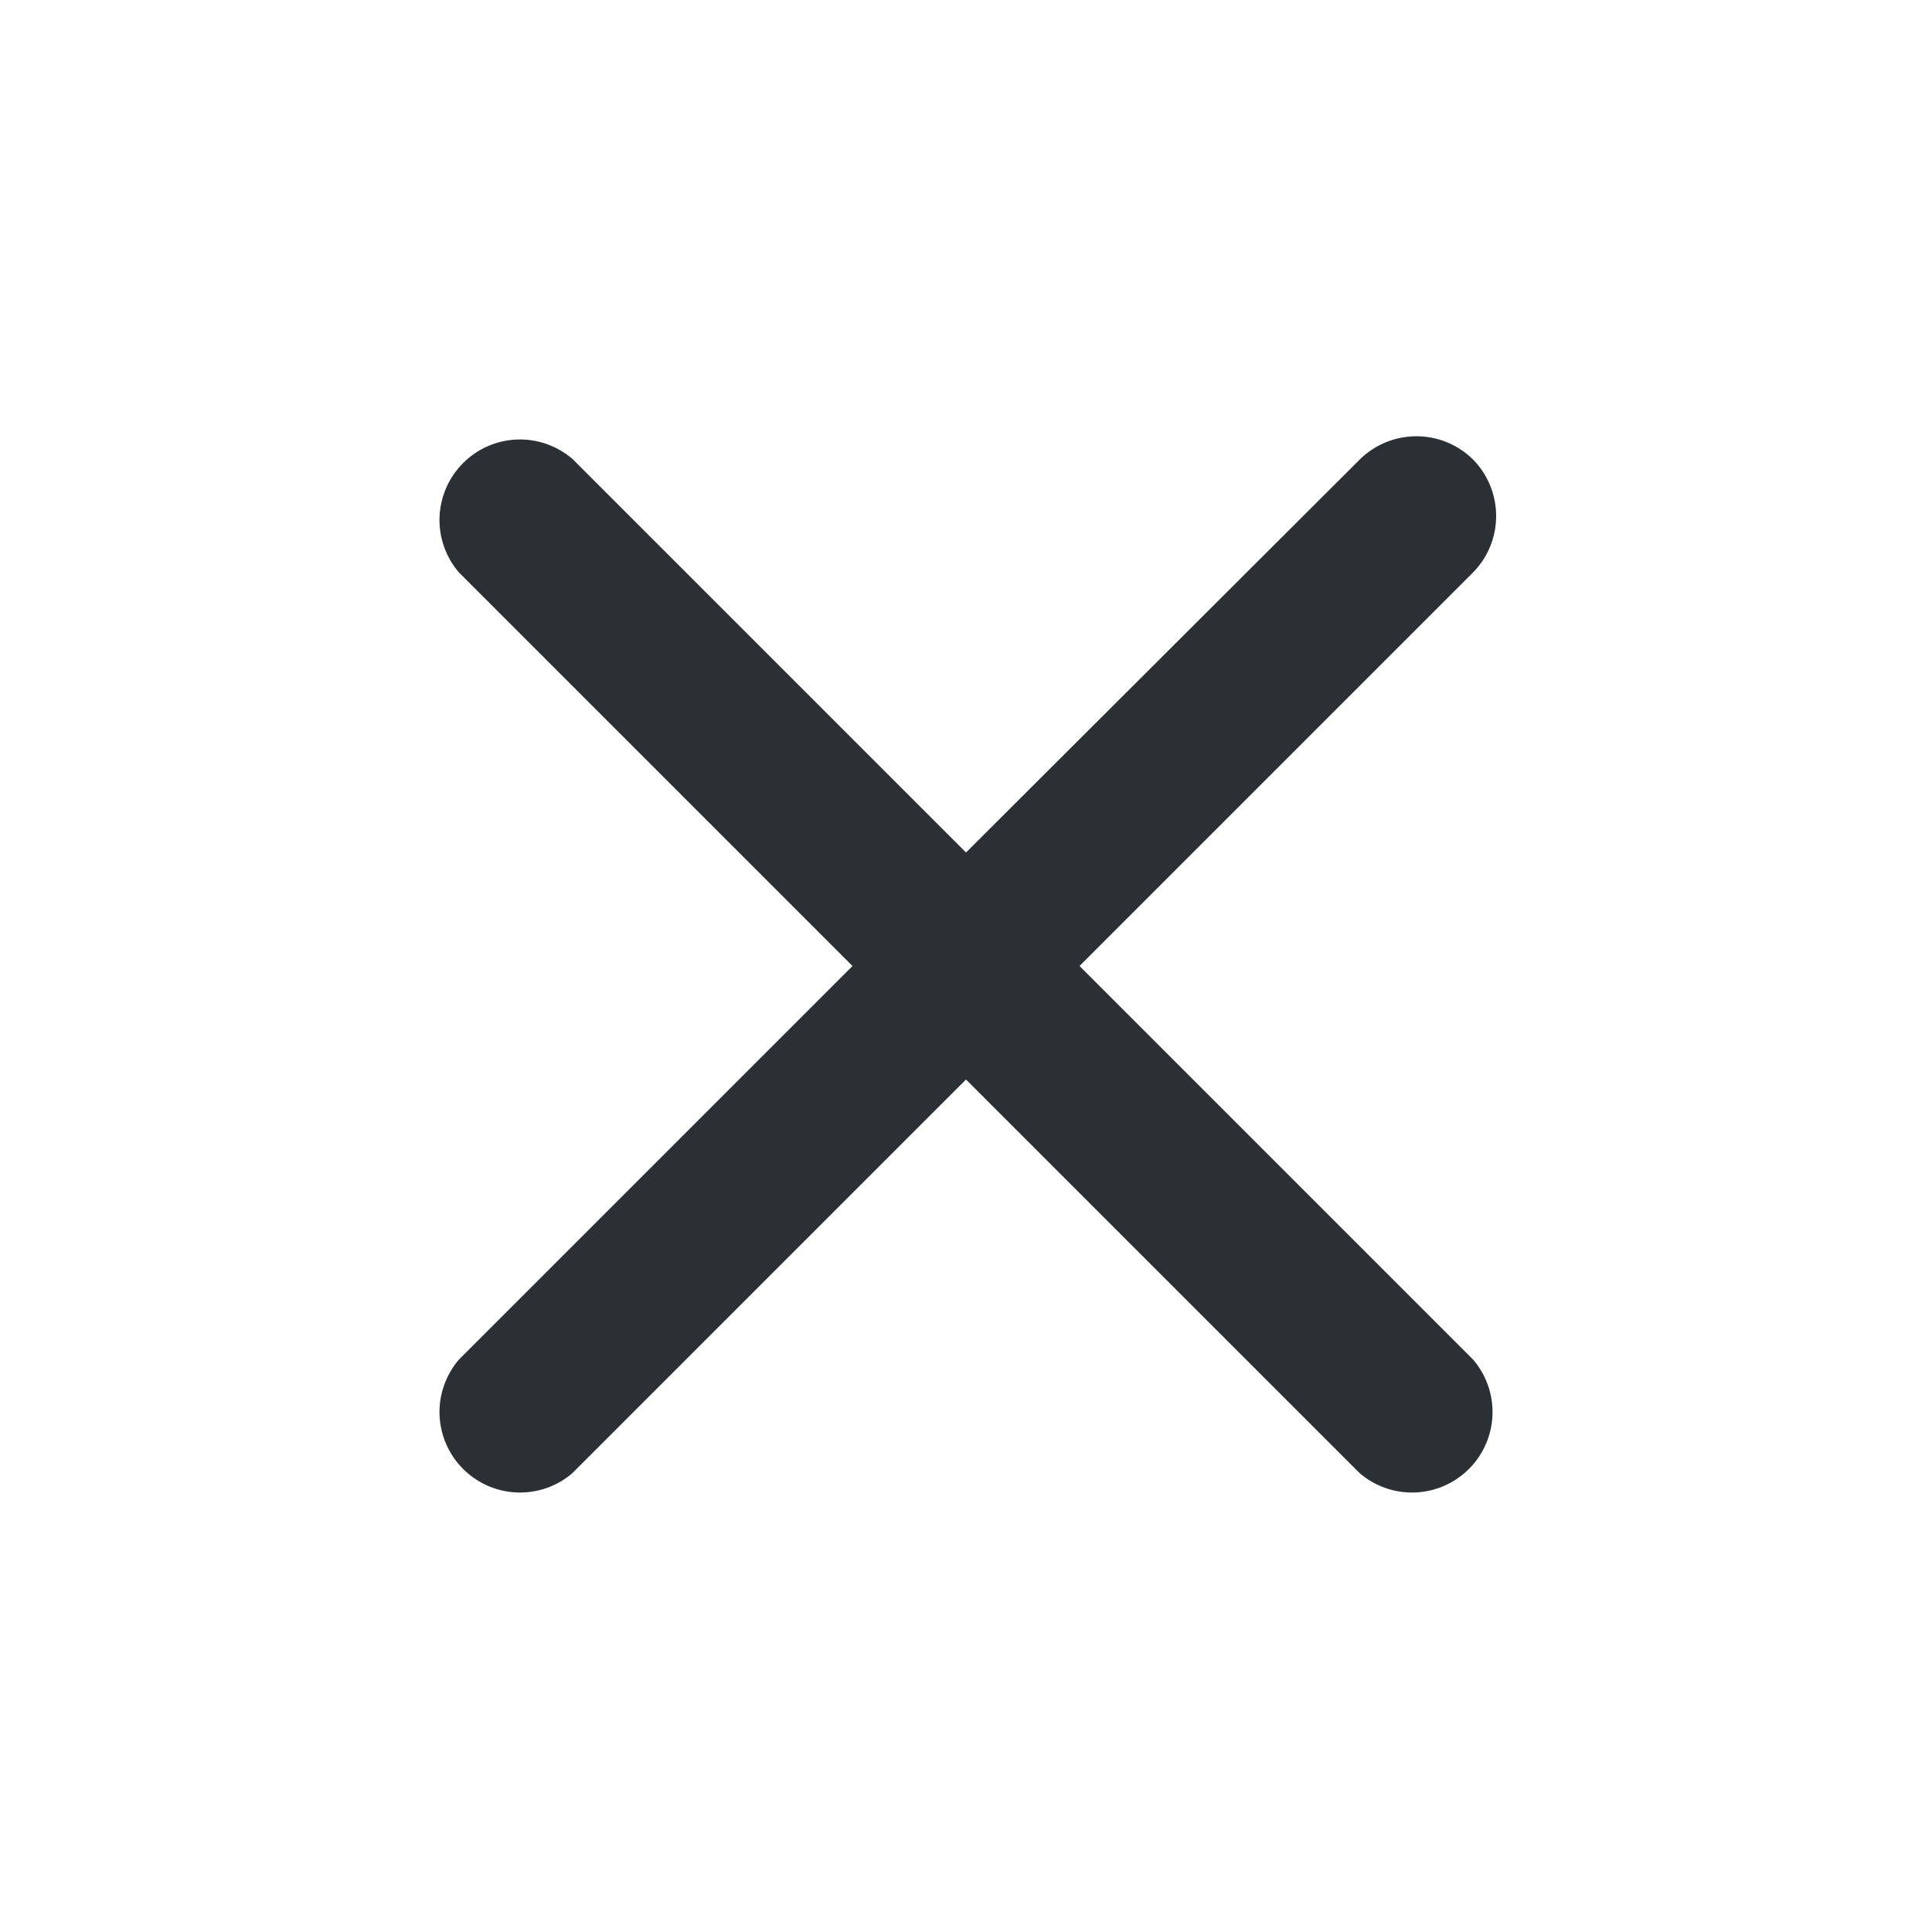 <svg width="20" height="20" viewBox="0 0 20 20" fill="none" xmlns="http://www.w3.org/2000/svg">
<path d="M15.25 4.758C15.094 4.603 14.883 4.516 14.663 4.516C14.443 4.516 14.231 4.603 14.075 4.758L10 8.825L5.925 4.75C5.766 4.614 5.561 4.542 5.351 4.55C5.141 4.558 4.942 4.645 4.794 4.794C4.645 4.942 4.559 5.141 4.55 5.351C4.542 5.561 4.614 5.766 4.75 5.925L8.825 10L4.75 14.075C4.614 14.235 4.542 14.44 4.55 14.649C4.559 14.859 4.645 15.058 4.794 15.206C4.942 15.355 5.141 15.442 5.351 15.45C5.561 15.458 5.766 15.387 5.925 15.25L10 11.175L14.075 15.25C14.235 15.387 14.44 15.458 14.649 15.45C14.859 15.442 15.058 15.355 15.207 15.206C15.355 15.058 15.442 14.859 15.45 14.649C15.458 14.44 15.387 14.235 15.25 14.075L11.175 10L15.25 5.925C15.403 5.769 15.488 5.56 15.488 5.342C15.488 5.124 15.403 4.914 15.25 4.758Z" fill="#2A3033"/>
</svg>
